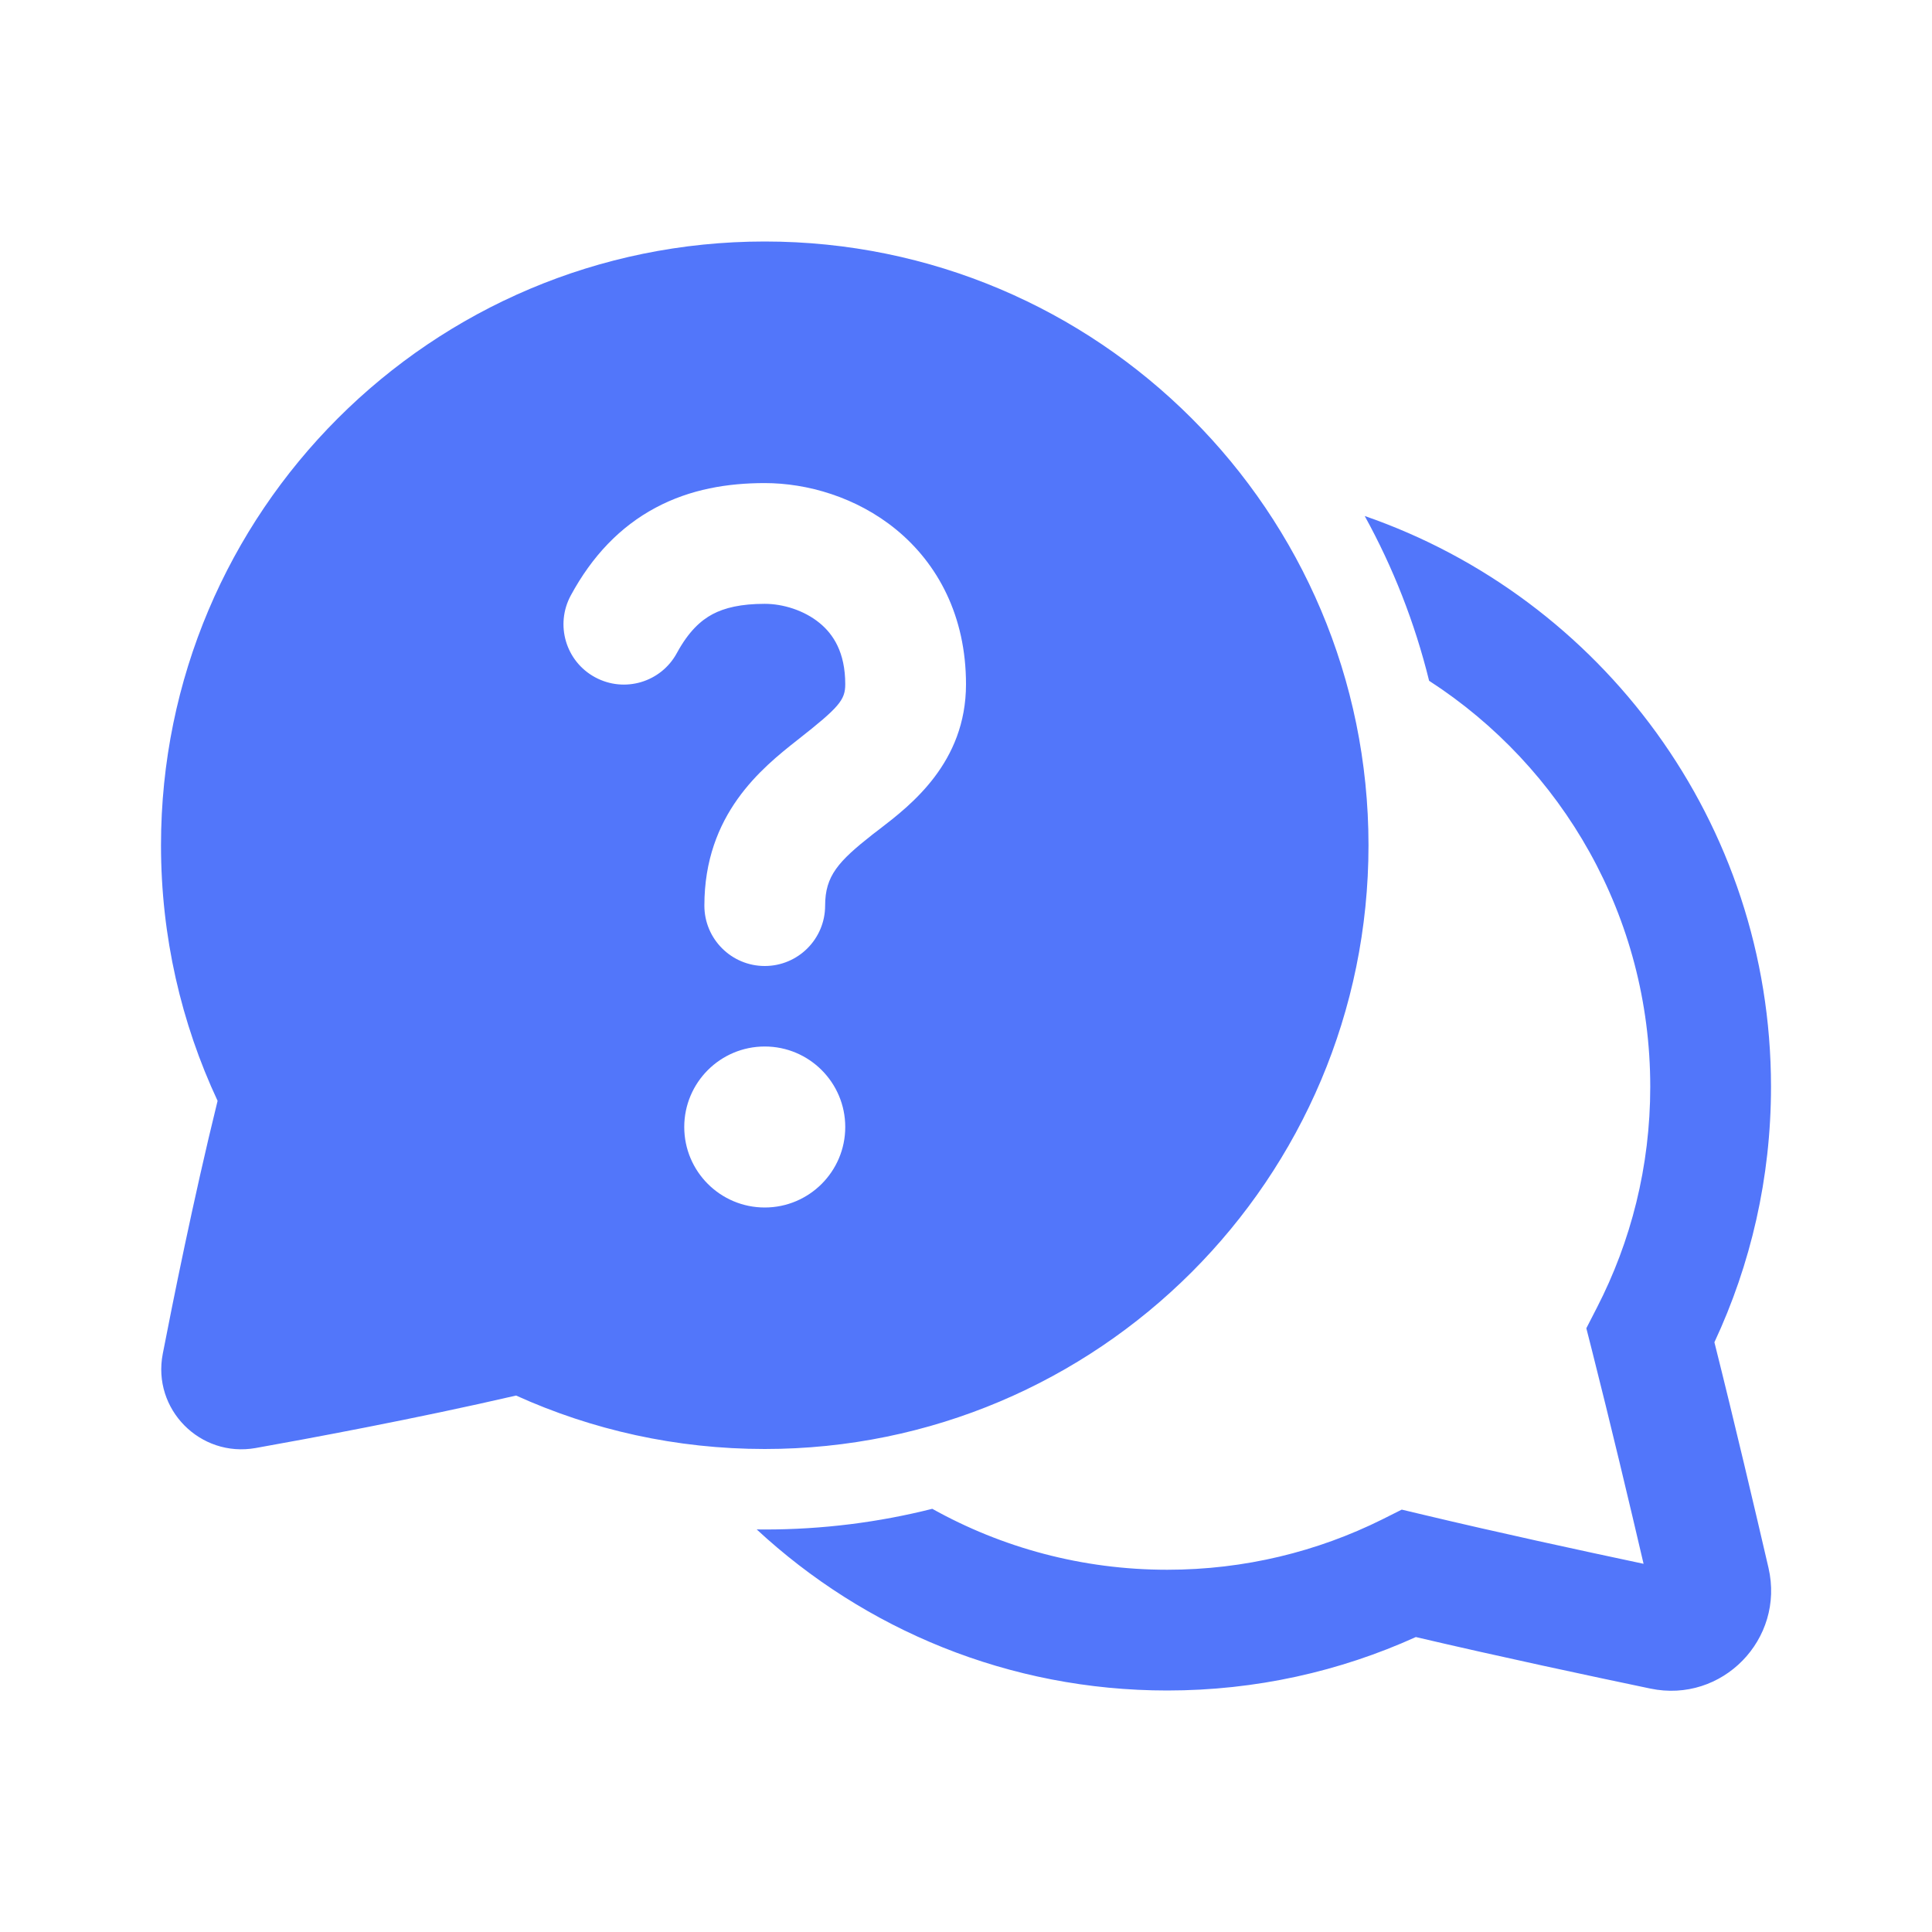 <svg xmlns="http://www.w3.org/2000/svg" width="24" height="24" viewBox="0 0 24 24" fill="none">
  <path d="M9.5 3C5.358 3 2 6.358 2 10.5C2 11.633 2.252 12.71 2.703 13.675C2.401 14.9 2.14 16.209 2.022 16.817C1.888 17.506 2.487 18.11 3.175 17.988C3.798 17.877 5.153 17.627 6.411 17.336C7.354 17.763 8.4 18 9.5 18C13.642 18 17 14.642 17 10.5C17 6.358 13.642 3 9.5 3ZM7.091 7.396C7.354 6.91 7.702 6.543 8.144 6.307C8.578 6.075 9.045 6.001 9.5 6.001C10.026 6.001 10.638 6.174 11.132 6.578C11.649 7.002 12 7.652 12 8.5C12 9.475 11.311 10.004 10.923 10.302C10.893 10.325 10.864 10.347 10.838 10.367C10.414 10.701 10.25 10.88 10.25 11.25C10.25 11.664 9.914 12 9.5 12C9.086 12 8.75 11.664 8.75 11.25C8.75 10.116 9.461 9.542 9.912 9.188C10.425 8.785 10.5 8.695 10.5 8.5C10.5 8.103 10.351 7.878 10.181 7.739C9.987 7.58 9.724 7.501 9.5 7.501C9.205 7.501 9.002 7.55 8.851 7.63C8.707 7.707 8.556 7.841 8.409 8.111C8.212 8.476 7.757 8.611 7.392 8.413C7.028 8.216 6.893 7.761 7.091 7.396ZM9.5 13C10.052 13 10.5 13.448 10.5 14C10.5 14.552 10.052 15 9.5 15C8.948 15 8.5 14.552 8.5 14C8.5 13.448 8.948 13 9.5 13ZM9.4 18.999C10.739 20.241 12.531 21 14.5 21C15.6 21 16.645 20.763 17.588 20.336C18.632 20.581 19.774 20.824 20.501 20.976C21.394 21.163 22.173 20.362 21.969 19.477C21.806 18.774 21.55 17.682 21.297 16.674C21.748 15.709 22 14.633 22 13.5C22 10.217 19.891 7.426 16.953 6.41C17.304 7.047 17.575 7.734 17.753 8.457C19.406 9.526 20.5 11.385 20.5 13.5C20.5 14.491 20.26 15.424 19.836 16.247L19.706 16.5L19.776 16.775C20.003 17.671 20.242 18.675 20.417 19.426C19.643 19.262 18.599 19.036 17.678 18.816L17.413 18.753L17.17 18.875C16.367 19.274 15.461 19.5 14.5 19.5C13.441 19.5 12.445 19.225 11.581 18.743C10.915 18.911 10.218 19 9.5 19C9.467 19 9.434 19 9.4 18.999Z" fill="#5276FA"/>
</svg>